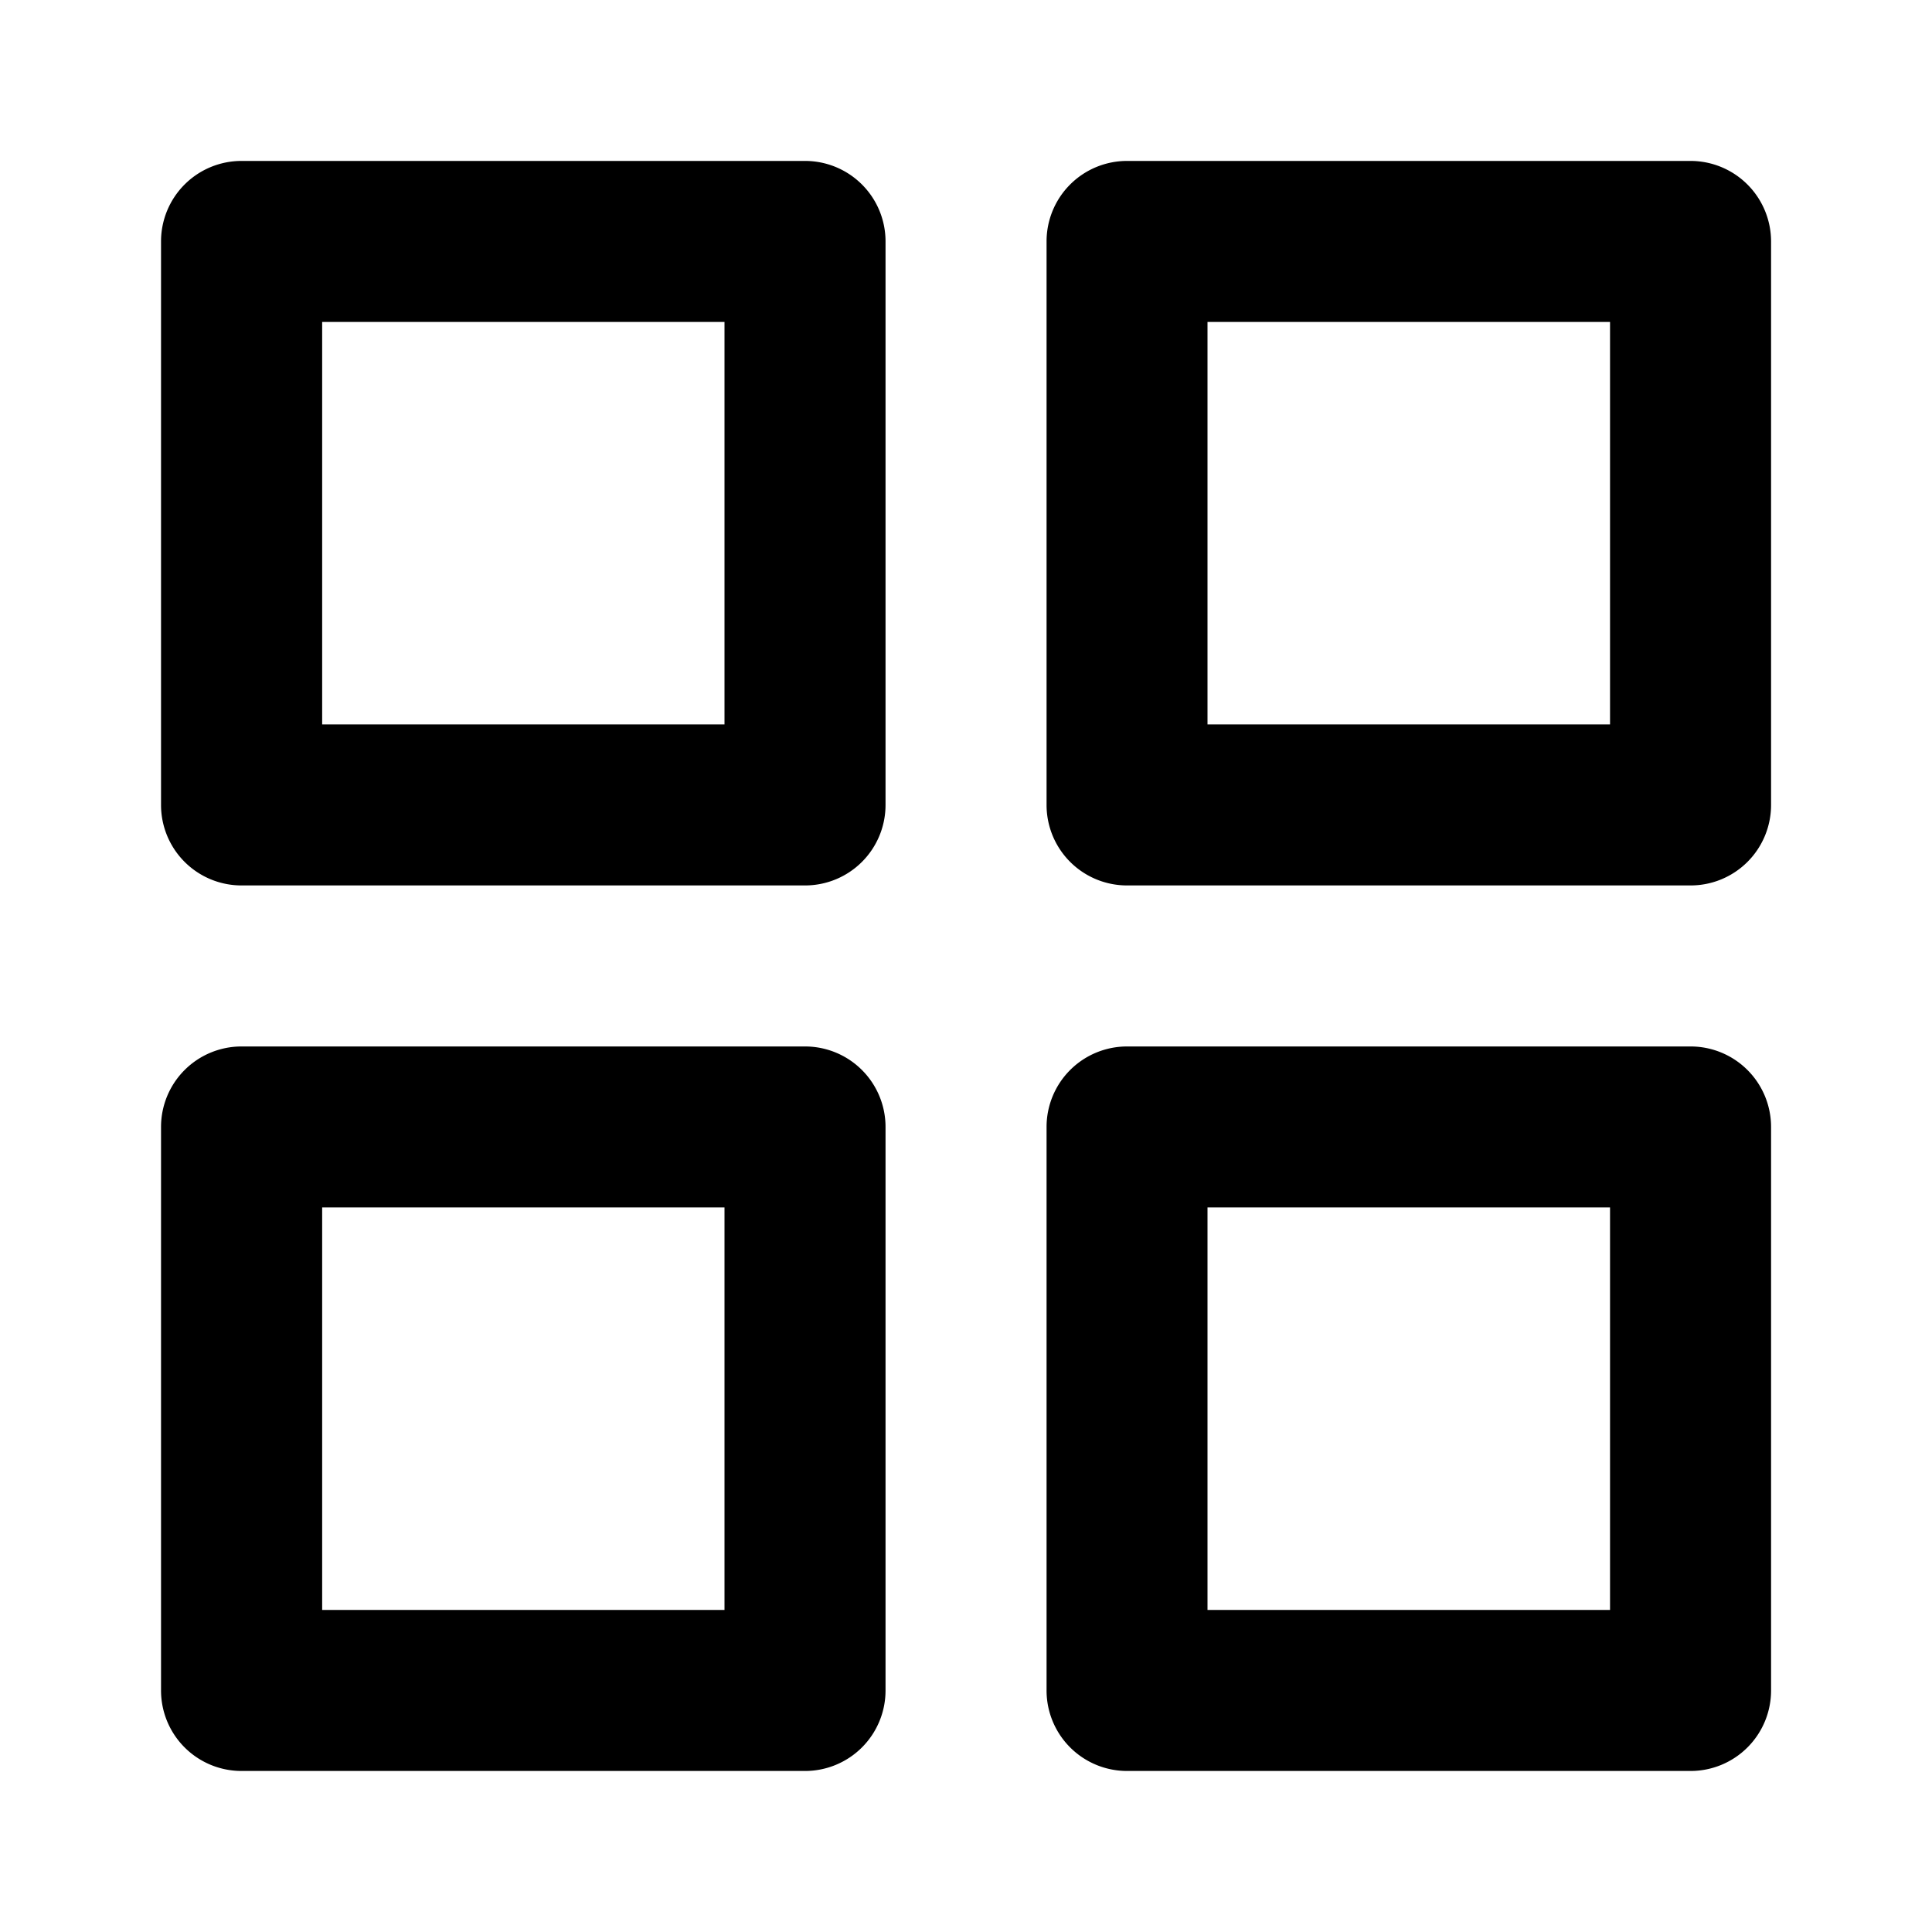 <svg fill="none" xmlns="http://www.w3.org/2000/svg" viewBox="0 0 20 20">
  <path d="M8.335 10.833H2.5a.833.833 0 0 0-.833.833v5.833a.833.833 0 0 0 .833.834h5.834a.833.833 0 0 0 .833-.834v-5.833a.833.833 0 0 0-.833-.833ZM7.5 16.666H3.335v-4.167H7.5v4.167Zm10-15h-5.833a.833.833 0 0 0-.833.833v5.834a.833.833 0 0 0 .833.833h5.833a.833.833 0 0 0 .834-.833V2.499a.834.834 0 0 0-.834-.833Zm-.833 5.833h-4.167V3.333h4.167v4.166Zm.833 3.334h-5.833a.833.833 0 0 0-.833.833v5.833a.833.833 0 0 0 .833.834h5.833a.833.833 0 0 0 .834-.834v-5.833a.833.833 0 0 0-.834-.833Zm-.833 5.833h-4.167v-4.167h4.167v4.167Zm-8.333-15H2.5a.833.833 0 0 0-.833.833v5.834a.833.833 0 0 0 .833.833h5.834a.833.833 0 0 0 .833-.833V2.499a.833.833 0 0 0-.833-.833ZM7.5 7.499H3.335V3.333H7.5v4.166Z" fill="currentColor"/>
</svg>
